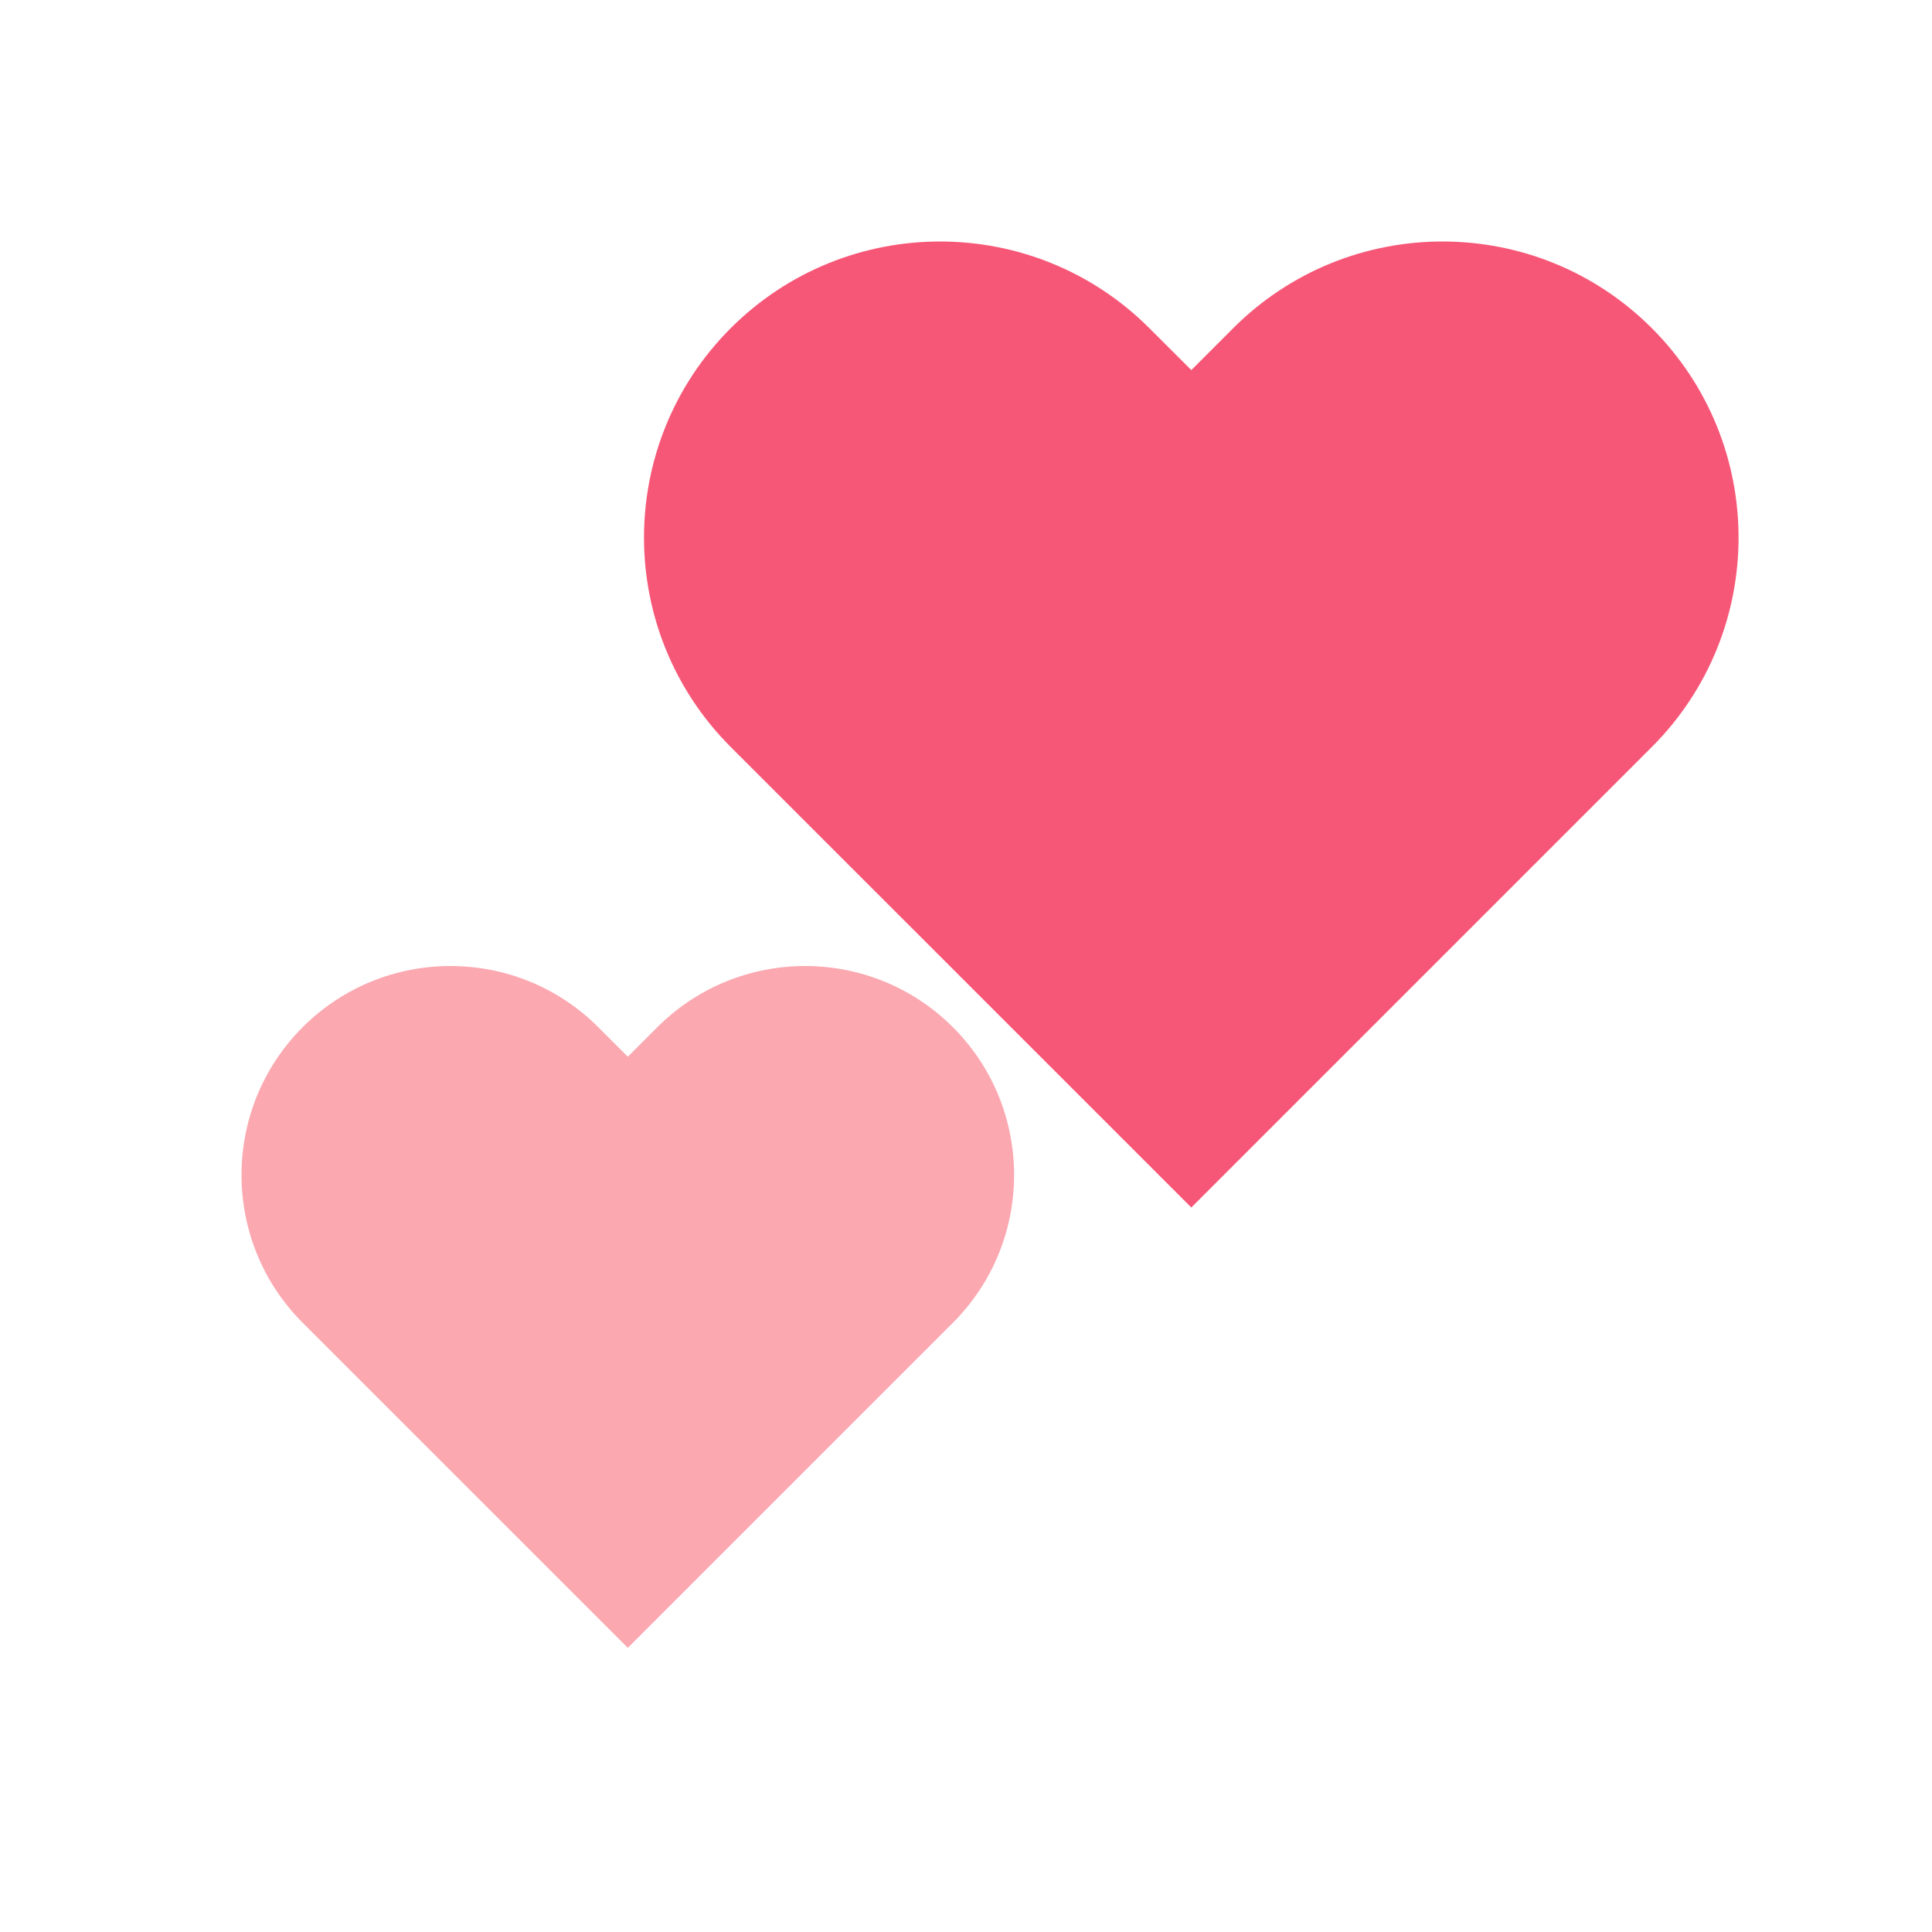 <svg width="24" height="24" viewBox="0 0 24 24" fill="none" xmlns="http://www.w3.org/2000/svg">
<path d="M9.077 9.279L14.799 15L20.52 9.279C21.956 7.842 21.956 5.514 20.52 4.077C19.084 2.641 16.755 2.641 15.319 4.077L14.799 4.597L14.278 4.077C12.842 2.641 10.514 2.641 9.077 4.077C7.641 5.514 7.641 7.842 9.077 9.279Z" fill="#F75777"/>
<path d="M3.76 16.432L7.799 20.47L11.837 16.432C12.851 15.418 12.851 13.774 11.837 12.76C10.823 11.747 9.18 11.747 8.166 12.76L7.799 13.127L7.432 12.76C6.418 11.747 4.774 11.747 3.76 12.76C2.747 13.774 2.747 15.418 3.76 16.432Z" fill="#FBA8B0"/>
</svg>
